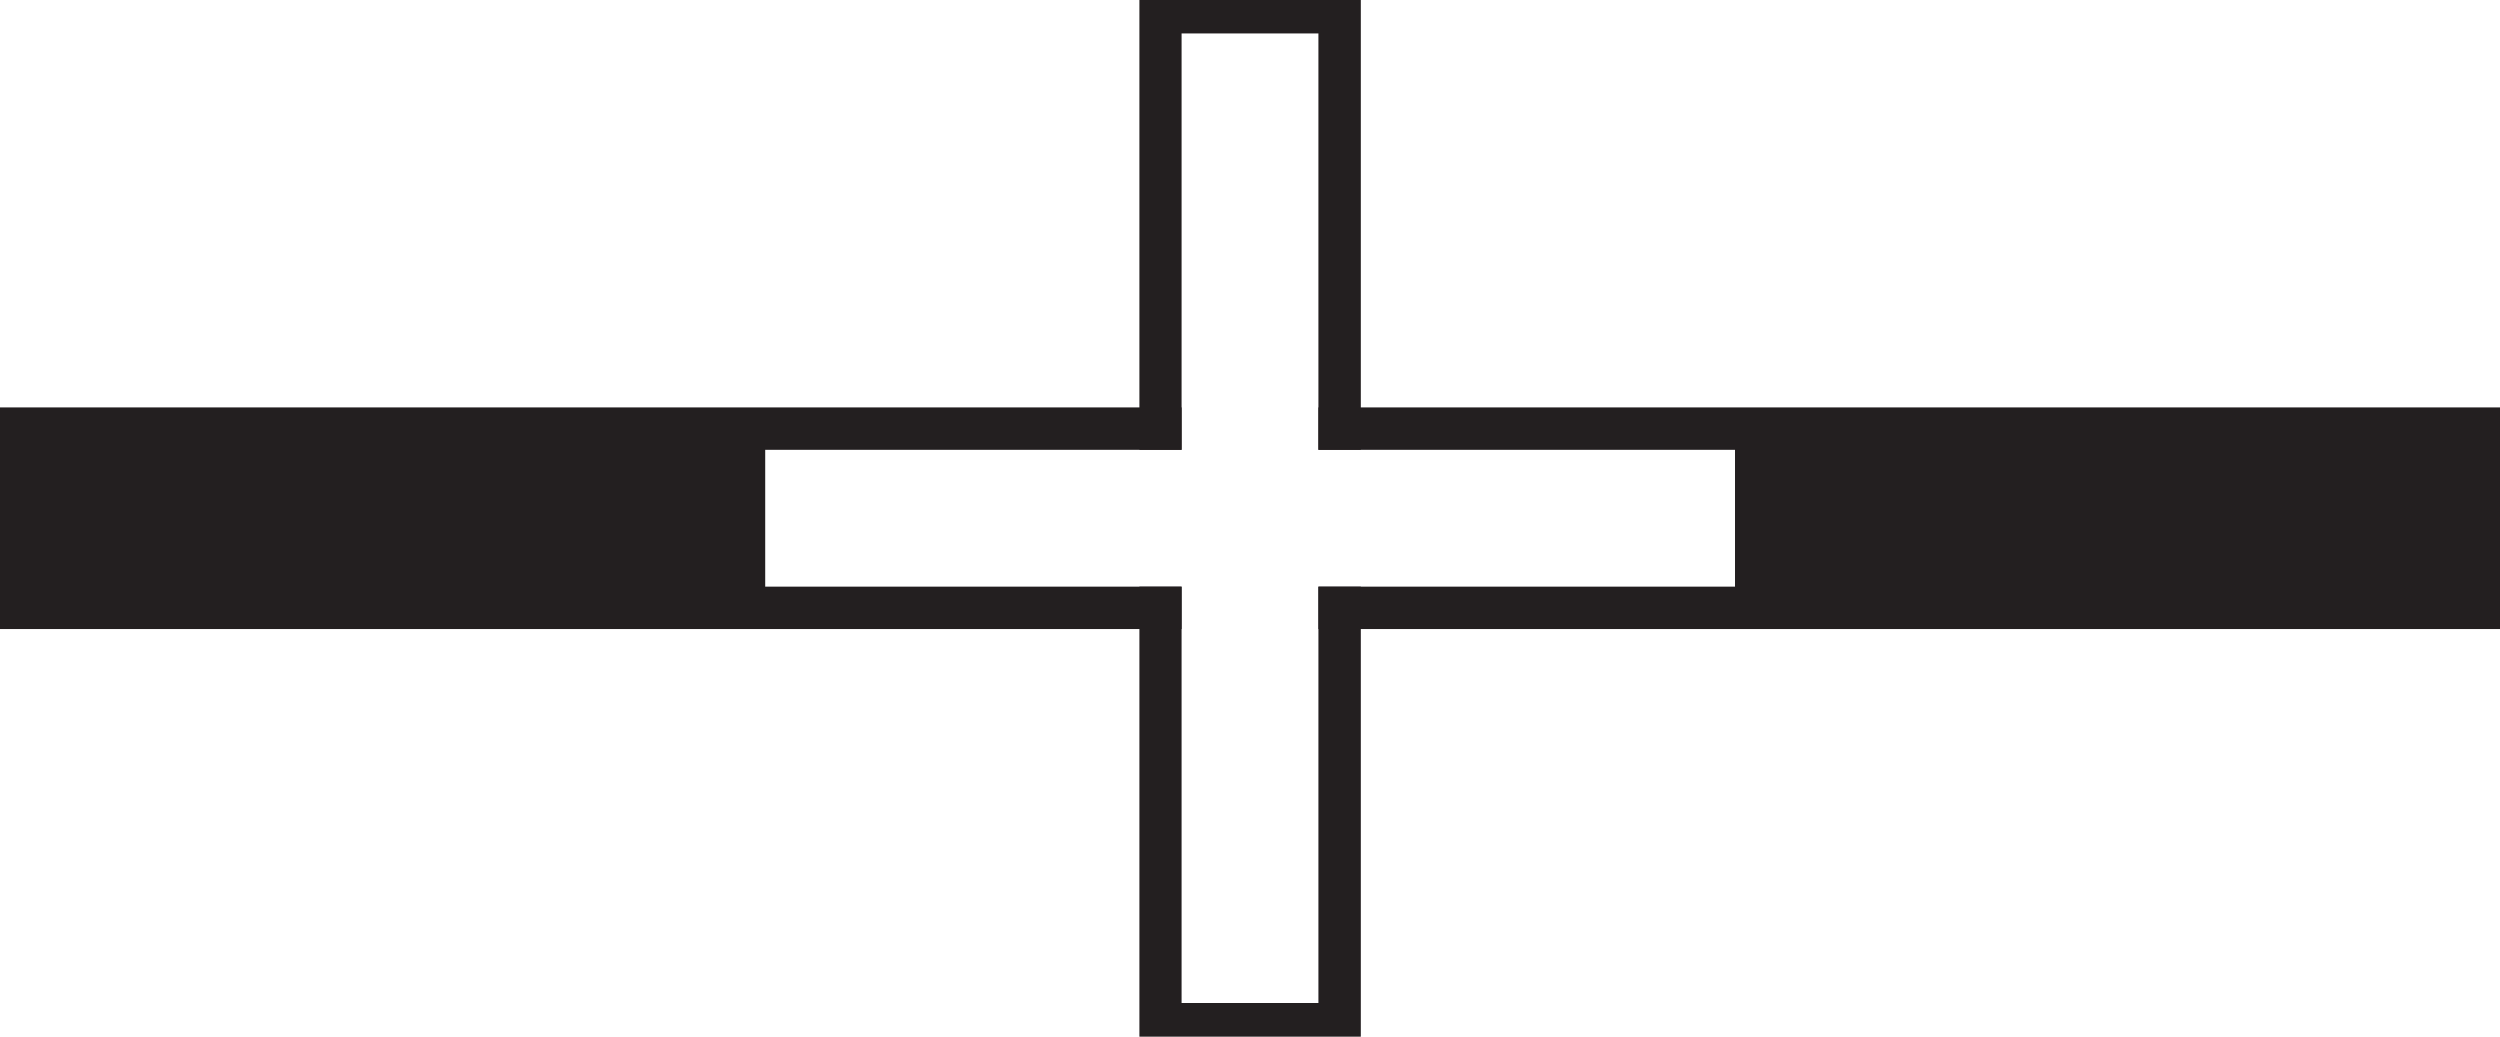 <svg xmlns="http://www.w3.org/2000/svg" viewBox="0 0 114.38 47.43"><defs><style>.cls-1{fill:#231f20;}</style></defs><g id="Layer_2" data-name="Layer 2"><g id="Layer_1-2" data-name="Layer 1"><polygon class="cls-1" points="35.01 20.58 35.01 26.84 54.06 26.84 54.06 28.78 0 28.78 0 18.64 54.06 18.64 54.06 20.58 35.01 20.58"/><polygon class="cls-1" points="114.38 18.64 114.38 28.78 60.32 28.78 60.32 26.84 79.38 26.84 79.38 20.58 60.32 20.58 60.32 18.64 114.38 18.64"/><polygon class="cls-1" points="62.26 0 62.26 20.58 60.32 20.58 60.32 1.53 54.06 1.53 54.06 20.58 52.13 20.58 52.13 0 62.26 0"/><polygon class="cls-1" points="62.26 26.84 62.26 47.43 52.13 47.43 52.13 26.84 54.06 26.84 54.06 45.89 60.32 45.89 60.32 26.84 62.26 26.84"/></g></g></svg>